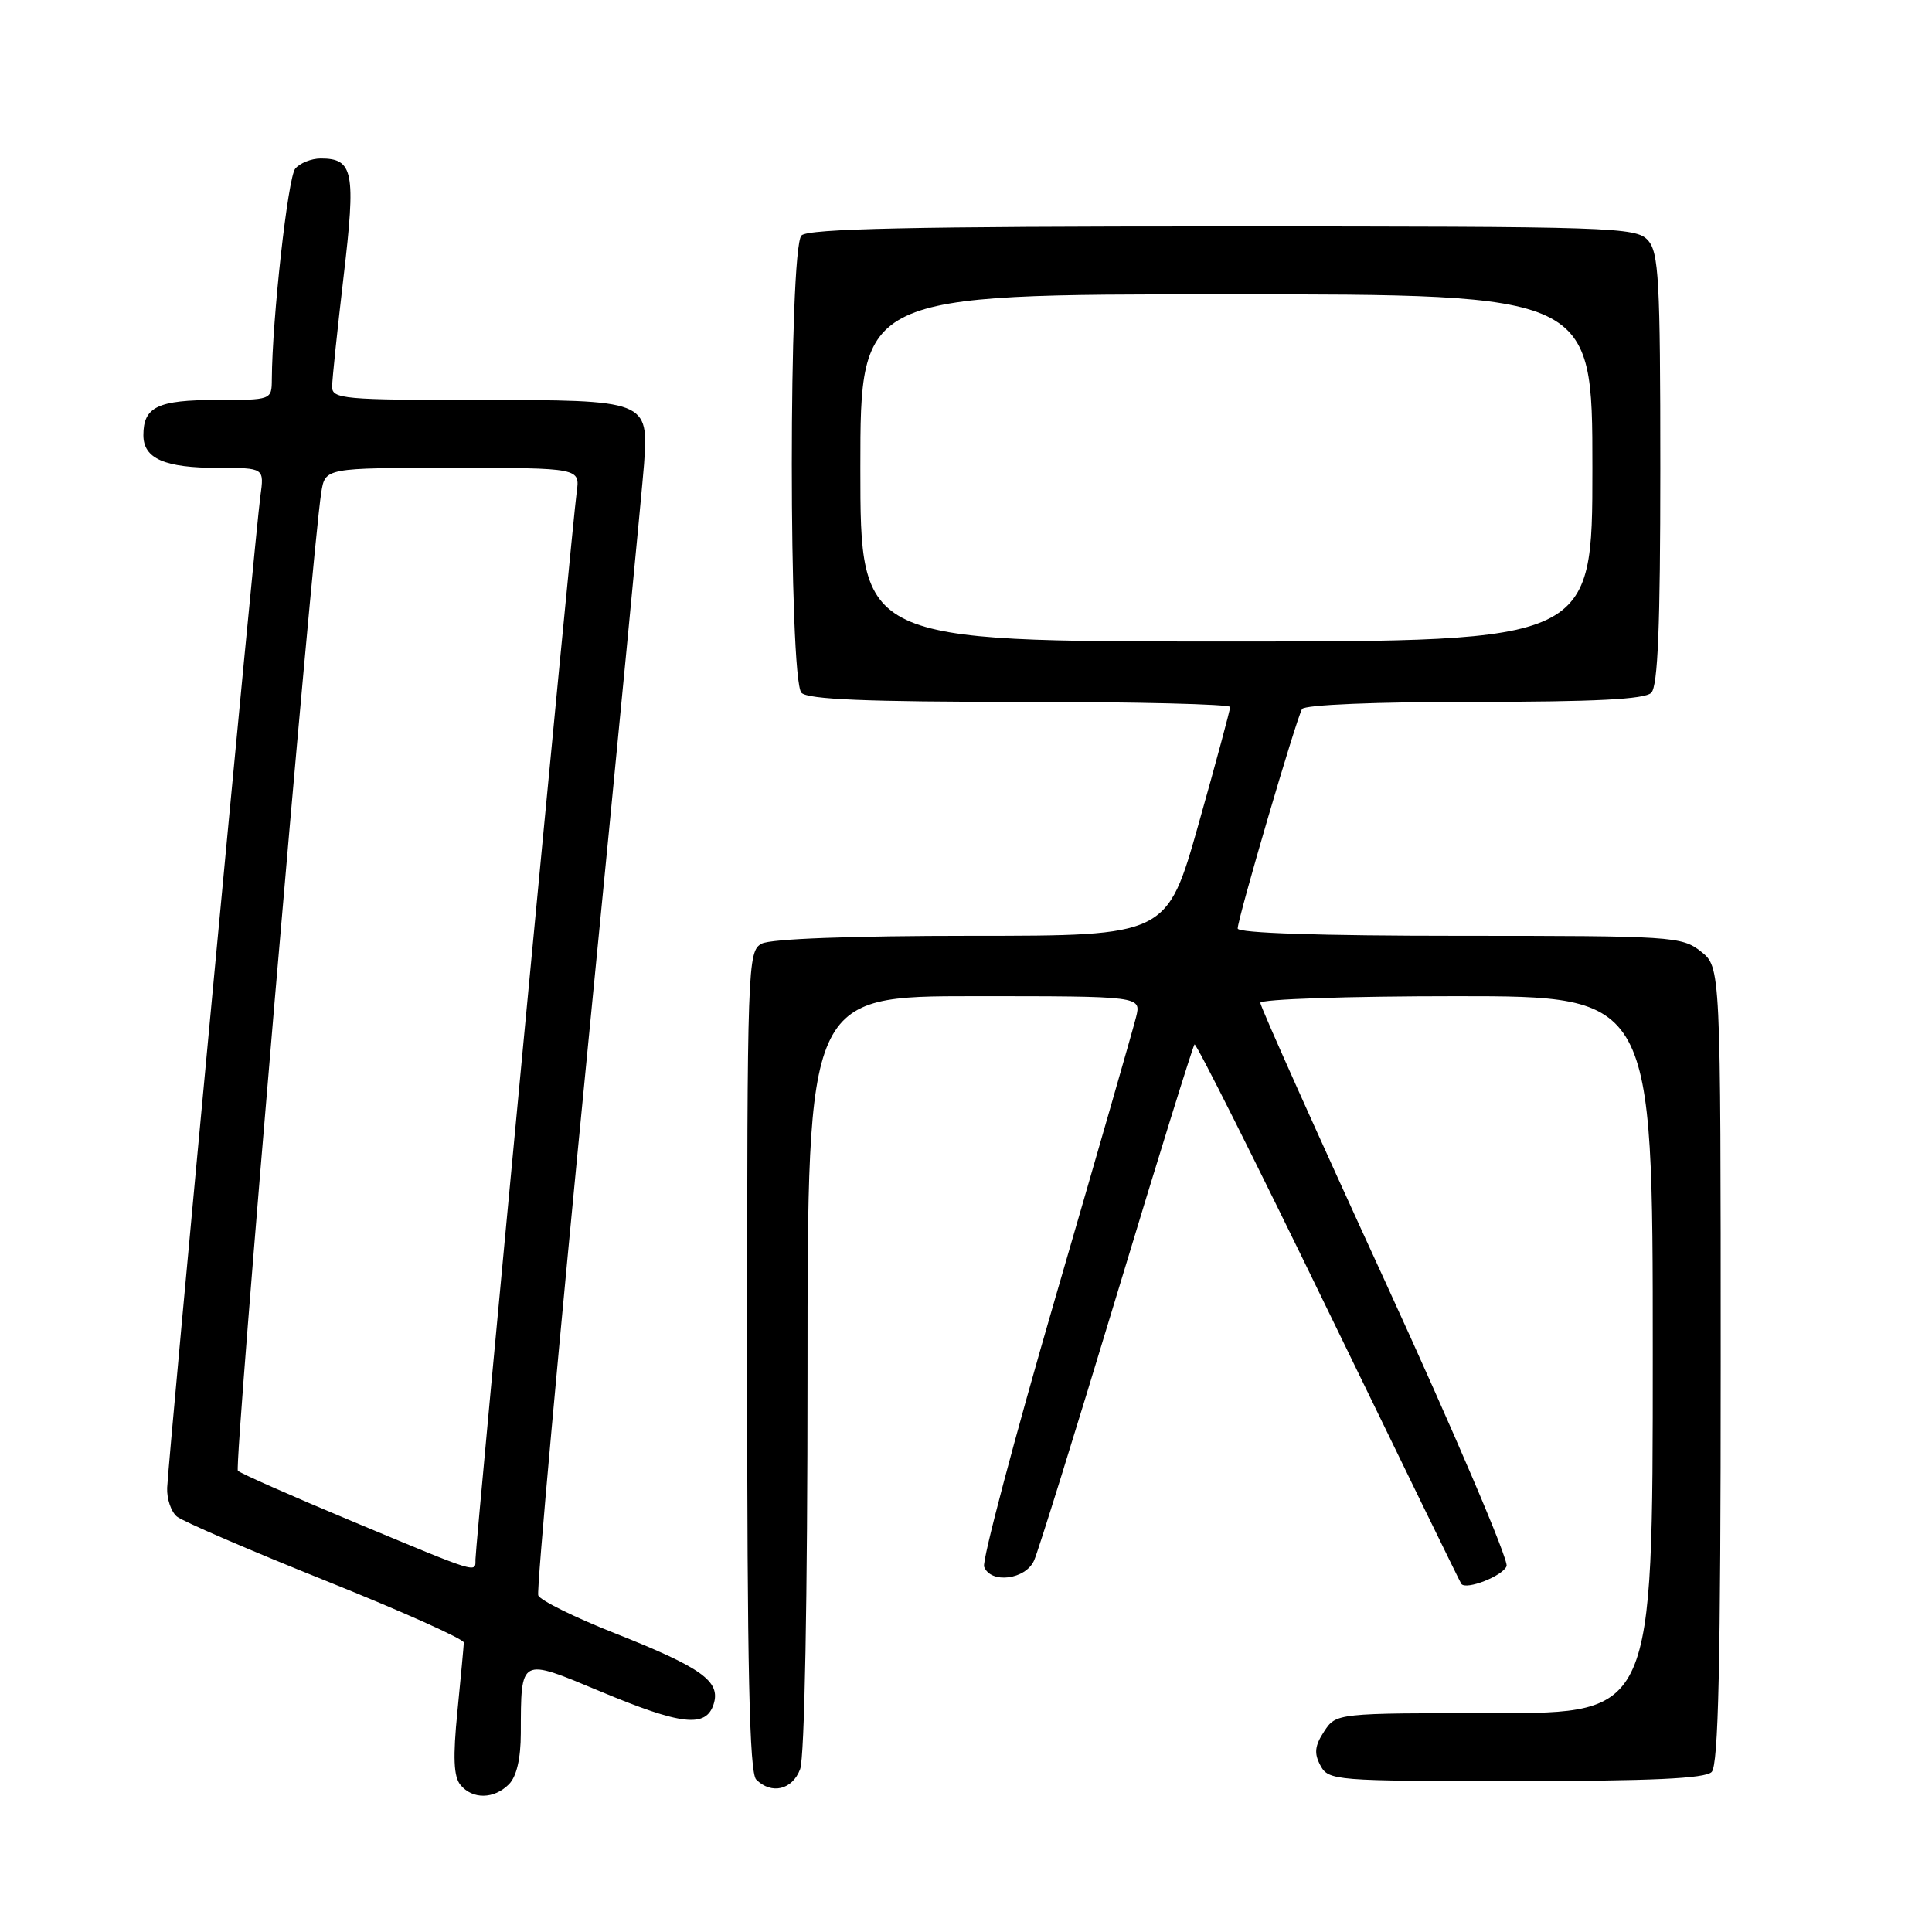 <?xml version="1.0" encoding="UTF-8" standalone="no"?>
<!DOCTYPE svg PUBLIC "-//W3C//DTD SVG 1.1//EN" "http://www.w3.org/Graphics/SVG/1.1/DTD/svg11.dtd" >
<svg xmlns="http://www.w3.org/2000/svg" xmlns:xlink="http://www.w3.org/1999/xlink" version="1.1" viewBox="0 0 256 256">
 <g >
 <path fill="currentColor"
d=" M 67.43 236.43 C 68.45 235.41 69.00 233.04 69.01 229.68 C 69.04 219.53 68.82 219.64 79.50 224.10 C 90.31 228.62 93.55 228.98 94.56 225.81 C 95.52 222.78 93.01 220.98 81.39 216.38 C 76.10 214.29 71.57 212.04 71.32 211.40 C 71.08 210.75 74.05 177.89 77.93 138.36 C 81.81 98.84 85.14 64.25 85.34 61.50 C 85.93 53.04 85.83 53.00 63.35 53.00 C 45.58 53.00 44.00 52.86 44.01 51.25 C 44.01 50.29 44.70 43.71 45.53 36.63 C 47.17 22.76 46.83 21.00 42.50 21.00 C 41.26 21.00 39.74 21.61 39.12 22.35 C 38.15 23.52 36.06 42.29 36.02 50.25 C 36.00 53.00 35.99 53.00 28.70 53.00 C 20.90 53.00 19.00 53.91 19.00 57.66 C 19.00 60.78 21.80 62.00 28.95 62.00 C 35.02 62.00 35.02 62.00 34.50 65.75 C 33.88 70.09 22.32 193.18 22.15 197.14 C 22.09 198.60 22.67 200.31 23.44 200.95 C 24.22 201.59 33.09 205.42 43.17 209.46 C 53.25 213.50 61.48 217.19 61.46 217.65 C 61.44 218.12 61.06 222.22 60.61 226.77 C 60.00 232.87 60.11 235.43 61.02 236.52 C 62.62 238.45 65.45 238.41 67.43 236.43 Z  M 106.02 234.43 C 106.61 232.89 107.00 211.96 107.00 181.93 C 107.00 132.00 107.00 132.00 129.11 132.00 C 151.22 132.00 151.22 132.00 150.54 134.75 C 150.17 136.26 145.37 152.96 139.87 171.85 C 134.37 190.75 130.11 206.83 130.40 207.60 C 131.28 209.90 135.91 209.31 137.03 206.75 C 137.58 205.51 142.50 189.71 147.96 171.64 C 153.42 153.56 158.07 138.60 158.28 138.39 C 158.49 138.17 166.47 154.09 176.01 173.75 C 185.55 193.41 193.48 209.67 193.63 209.87 C 194.27 210.73 199.13 208.82 199.63 207.52 C 199.93 206.73 192.71 189.82 183.59 169.92 C 174.46 150.03 167.00 133.36 167.00 132.88 C 167.00 132.39 178.70 132.00 193.00 132.00 C 219.00 132.00 219.00 132.00 219.00 179.50 C 219.00 227.00 219.00 227.00 198.02 227.00 C 177.05 227.00 177.05 227.00 175.45 229.43 C 174.21 231.33 174.10 232.33 174.96 233.93 C 176.04 235.94 176.83 236.00 200.84 236.00 C 218.76 236.00 225.93 235.67 226.80 234.80 C 227.70 233.90 228.00 220.55 228.00 180.87 C 228.00 128.15 228.00 128.15 225.37 126.07 C 222.84 124.08 221.56 124.00 193.37 124.00 C 175.02 124.00 164.00 123.64 164.00 123.03 C 164.00 121.71 171.79 95.15 172.53 93.95 C 172.87 93.39 182.32 93.00 195.36 93.00 C 211.32 93.00 217.94 92.66 218.80 91.80 C 219.68 90.92 220.00 82.94 220.00 62.13 C 220.00 37.04 219.80 33.44 218.35 31.83 C 216.78 30.10 213.71 30.00 162.05 30.00 C 120.88 30.00 107.10 30.30 106.20 31.20 C 104.49 32.91 104.49 90.09 106.20 91.80 C 107.08 92.68 114.91 93.00 135.20 93.00 C 150.49 93.00 163.00 93.31 163.00 93.68 C 163.00 94.06 161.12 101.03 158.82 109.18 C 154.63 124.00 154.63 124.00 128.75 124.00 C 112.82 124.00 102.12 124.40 100.93 125.04 C 99.06 126.04 99.00 127.71 99.00 180.34 C 99.00 221.21 99.30 234.90 100.20 235.80 C 102.22 237.82 104.99 237.17 106.02 234.43 Z  M 46.80 201.63 C 38.72 198.26 31.84 195.22 31.52 194.88 C 30.99 194.33 41.34 72.92 42.57 65.25 C 43.09 62.00 43.09 62.00 59.98 62.00 C 76.87 62.00 76.87 62.00 76.41 65.25 C 75.86 69.10 63.00 204.68 63.00 206.65 C 63.00 208.45 63.55 208.62 46.80 201.63 Z  M 114.00 62.00 C 114.00 39.00 114.00 39.00 162.50 39.00 C 211.00 39.00 211.00 39.00 211.00 62.00 C 211.00 85.00 211.00 85.00 162.50 85.00 C 114.00 85.00 114.00 85.00 114.00 62.00 Z "/>
</g>
</svg>